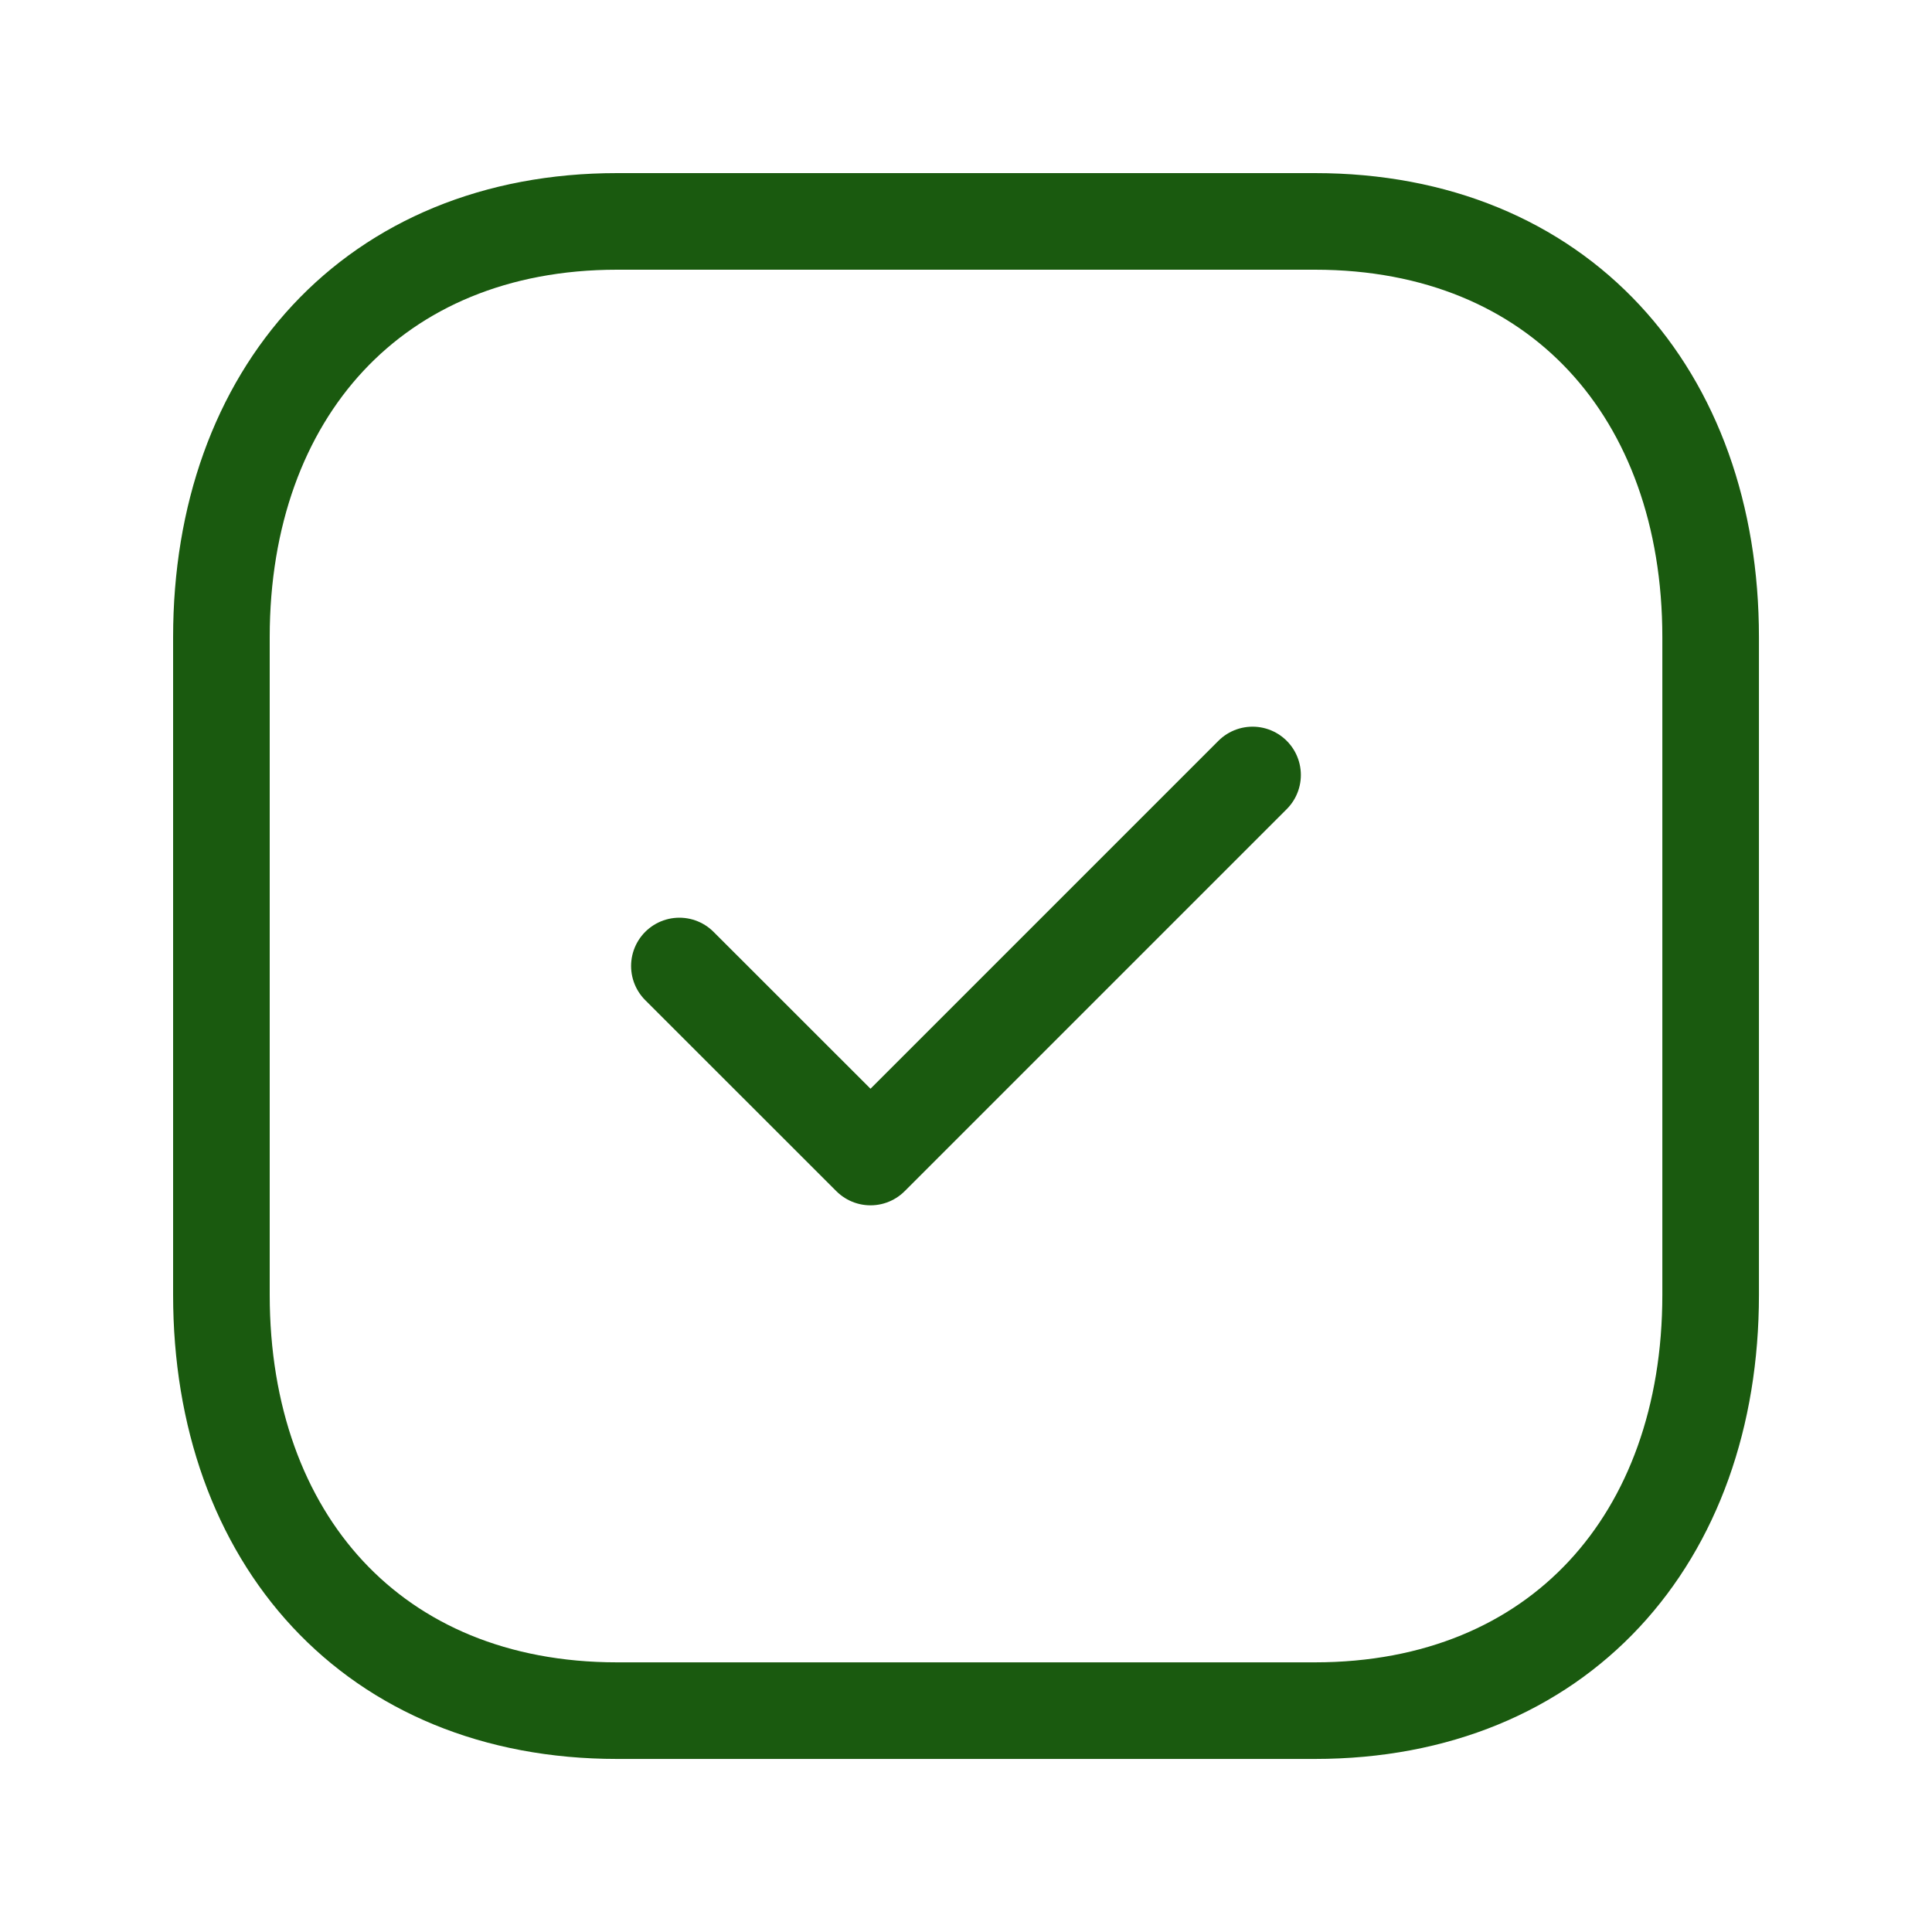 <svg width="40" height="40" viewBox="0 0 40 40" fill="none" xmlns="http://www.w3.org/2000/svg">
<path fill-rule="evenodd" clip-rule="evenodd" d="M27.224 4.584H12.776C7.741 4.584 4.584 8.149 4.584 13.194V26.807C4.584 31.852 7.726 35.417 12.776 35.417H27.222C32.274 35.417 35.417 31.852 35.417 26.807V13.194C35.417 8.149 32.274 4.584 27.224 4.584Z" stroke="#1A5A0F" stroke-width="2" stroke-linecap="round" stroke-linejoin="round"/>
<path d="M14.066 20L18.023 23.955L25.933 16.045" stroke="#1A5A0F" stroke-width="2" stroke-linecap="round" stroke-linejoin="round"/>
</svg>
